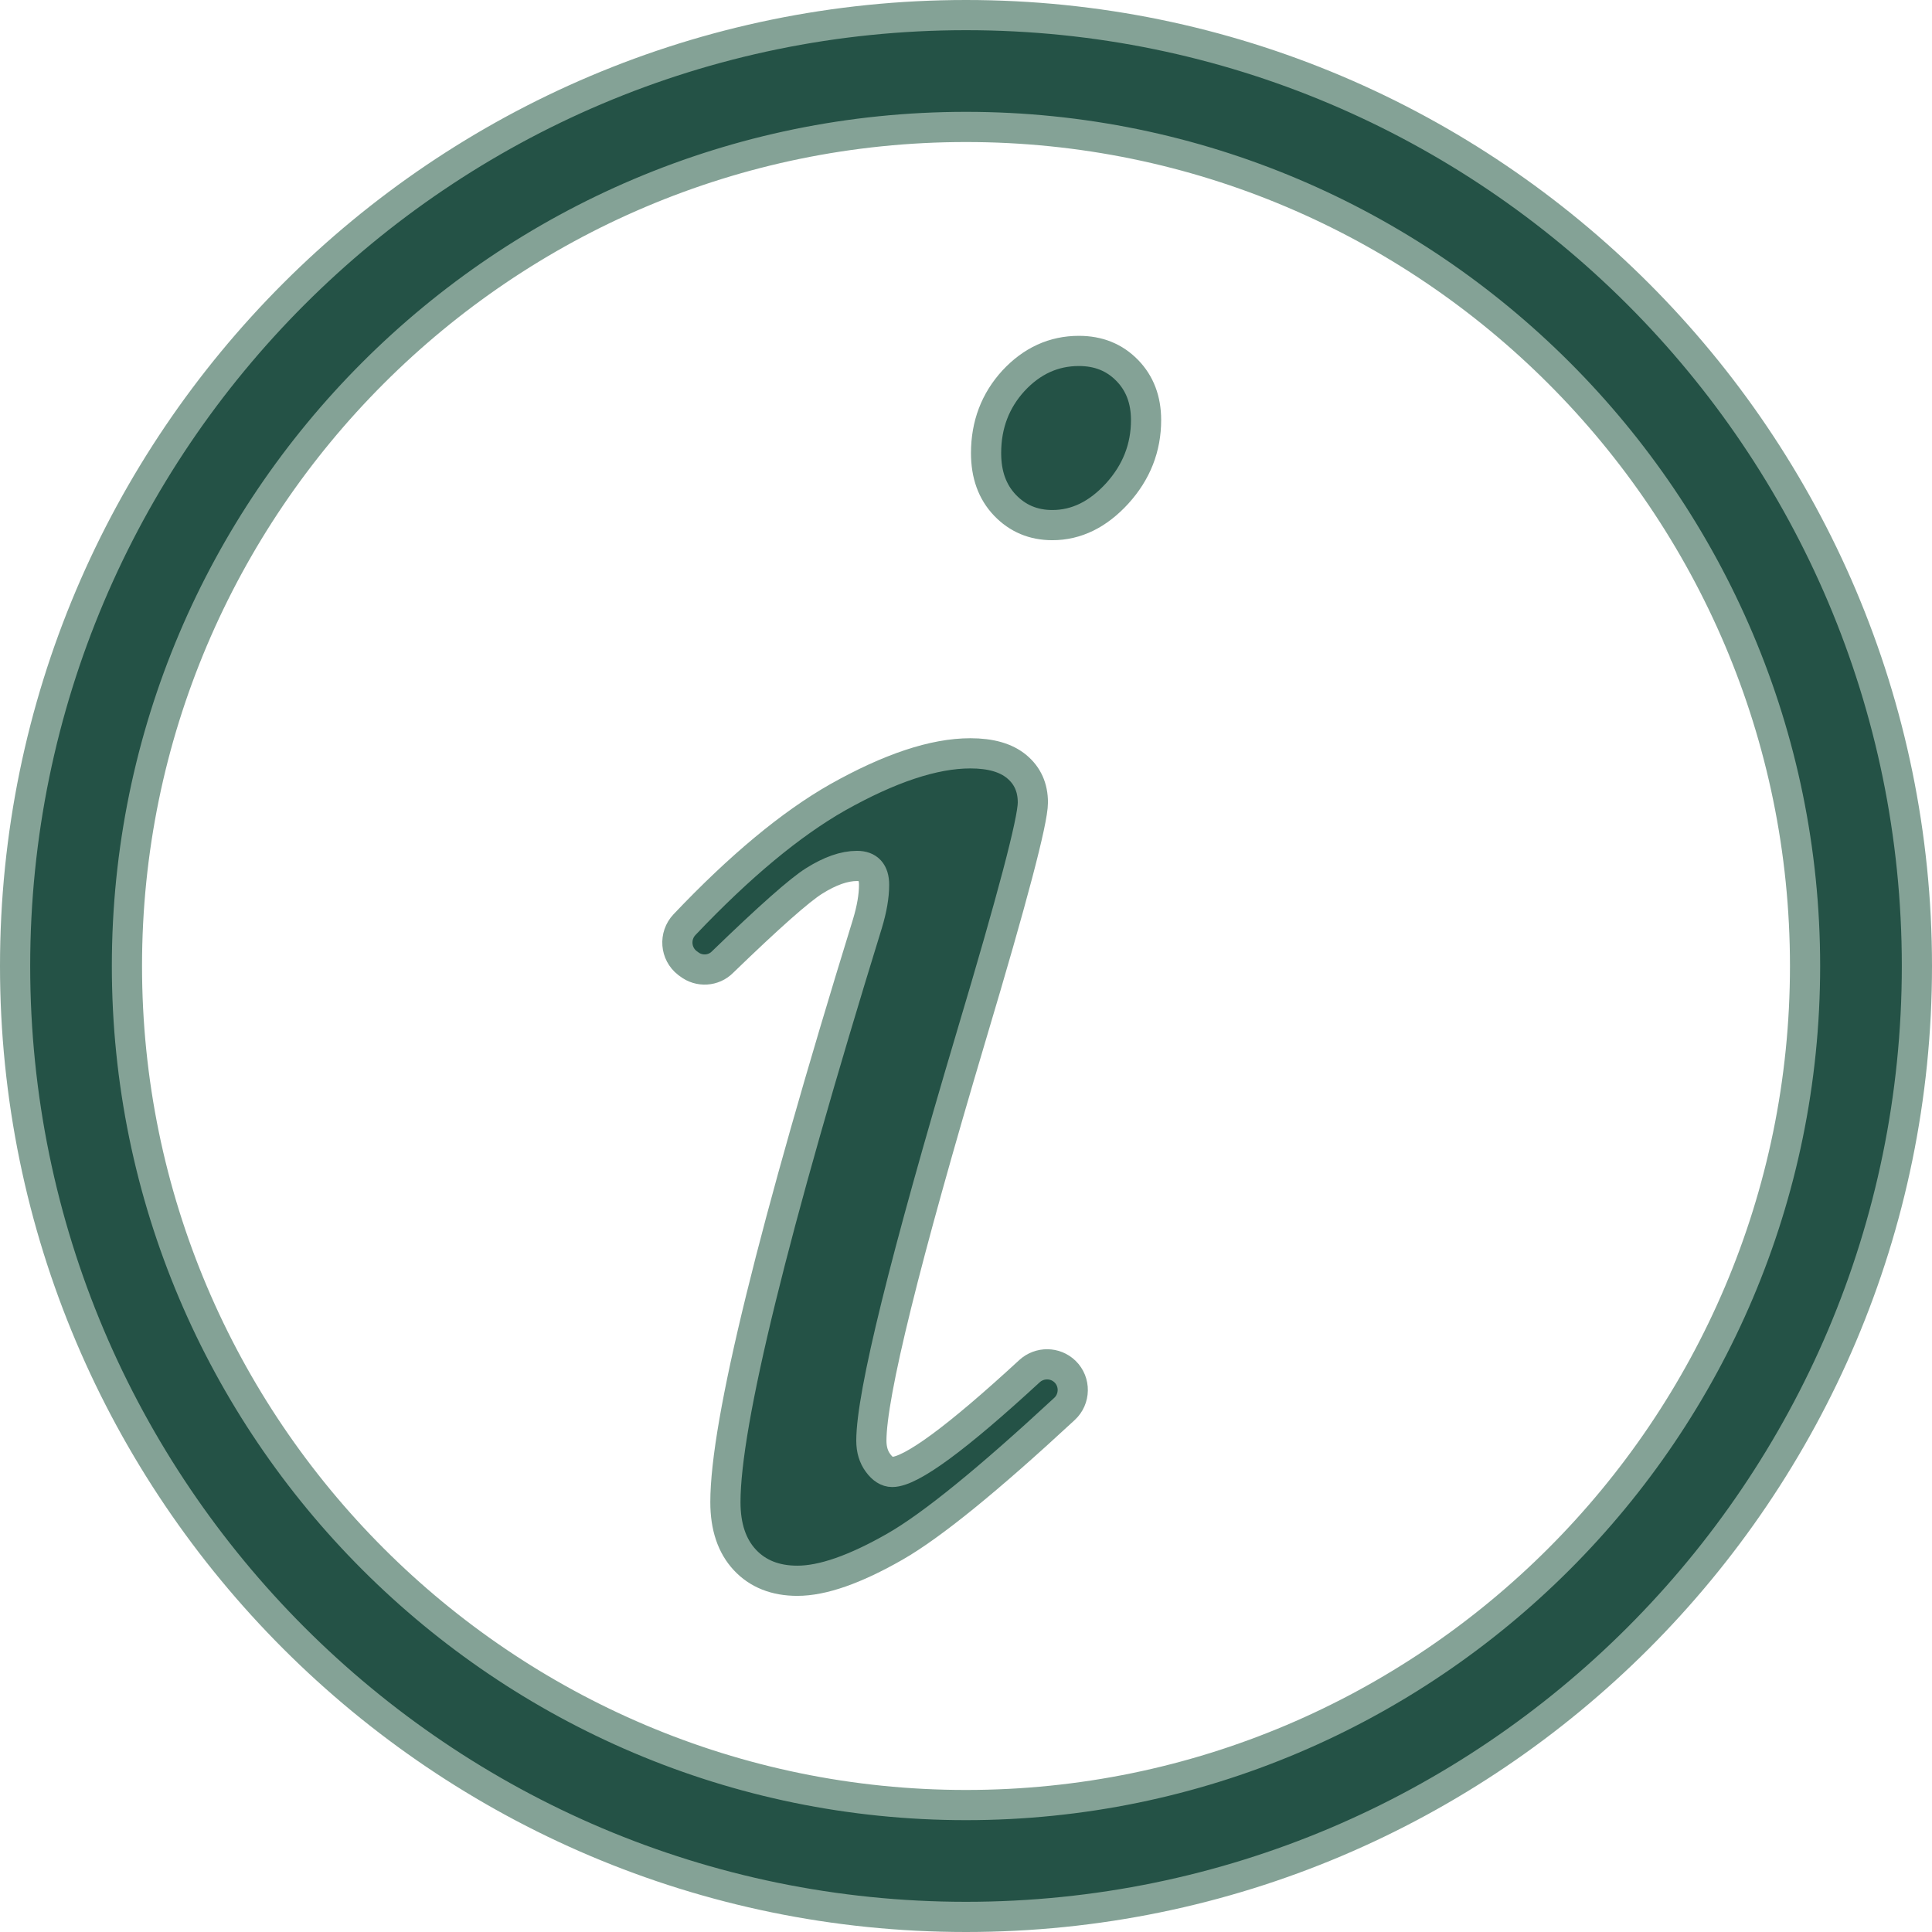 <?xml version="1.0" encoding="utf-8"?>
<!-- Generator: Adobe Illustrator 23.0.5, SVG Export Plug-In . SVG Version: 6.00 Build 0)  -->
<svg version="1.1" id="Layer_1" xmlns="http://www.w3.org/2000/svg" xmlns:xlink="http://www.w3.org/1999/xlink" x="0px" y="0px"
	 viewBox="0 0 128 128" style="enable-background:new 0 0 128 128;" xml:space="preserve">
<style type="text/css">
	.st0{fill:#245246;stroke:#84A296;stroke-width:2;stroke-miterlimit:10;}
</style>
<path class="st0" d="M64,1C29.26,1,1,29.26,1,64s28.26,63,63,63s63-28.26,63-63S98.74,1,64,1z M64,119.59
	C33.35,119.59,8.41,94.65,8.41,64S33.35,8.41,64,8.41S119.59,33.35,119.59,64S94.65,119.59,64,119.59z"/>
<g>
	<path class="st0" d="M45.65,63.88l-0.11-0.08c-0.8-0.62-0.89-1.8-0.19-2.54c3.67-3.87,7.06-6.68,10.14-8.43
		c3.45-1.94,6.38-2.92,8.8-2.92c1.34,0,2.36,0.29,3.07,0.88c0.71,0.59,1.07,1.38,1.07,2.38c0,1.21-1.36,6.36-4.07,15.43
		c-4.42,14.85-6.63,23.8-6.63,26.85c0,0.59,0.15,1.08,0.44,1.47c0.29,0.4,0.61,0.6,0.94,0.6c1.24,0,4.27-2.23,9.1-6.68
		c0.67-0.61,1.7-0.6,2.35,0.03l0,0c0.7,0.68,0.68,1.82-0.04,2.48c-5.06,4.69-8.8,7.73-11.23,9.12c-2.64,1.51-4.79,2.26-6.46,2.26
		c-1.46,0-2.62-0.46-3.48-1.38c-0.86-0.92-1.29-2.2-1.29-3.83c0-5.23,3.14-18.01,9.41-38.33c0.29-0.96,0.44-1.82,0.44-2.57
		c0-0.84-0.38-1.25-1.13-1.25c-0.84,0-1.79,0.33-2.85,1c-0.96,0.6-2.98,2.39-6.06,5.37C47.28,64.34,46.32,64.4,45.65,63.88z
		 M71.48,23.25c1.3,0,2.36,0.43,3.2,1.29c0.84,0.86,1.25,1.96,1.25,3.29c0,1.84-0.64,3.46-1.91,4.86c-1.28,1.4-2.71,2.1-4.3,2.1
		c-1.25,0-2.3-0.44-3.14-1.32c-0.84-0.88-1.25-2.03-1.25-3.45c0-1.88,0.61-3.48,1.82-4.8C68.37,23.91,69.81,23.25,71.48,23.25z"/>
</g>
</svg>
